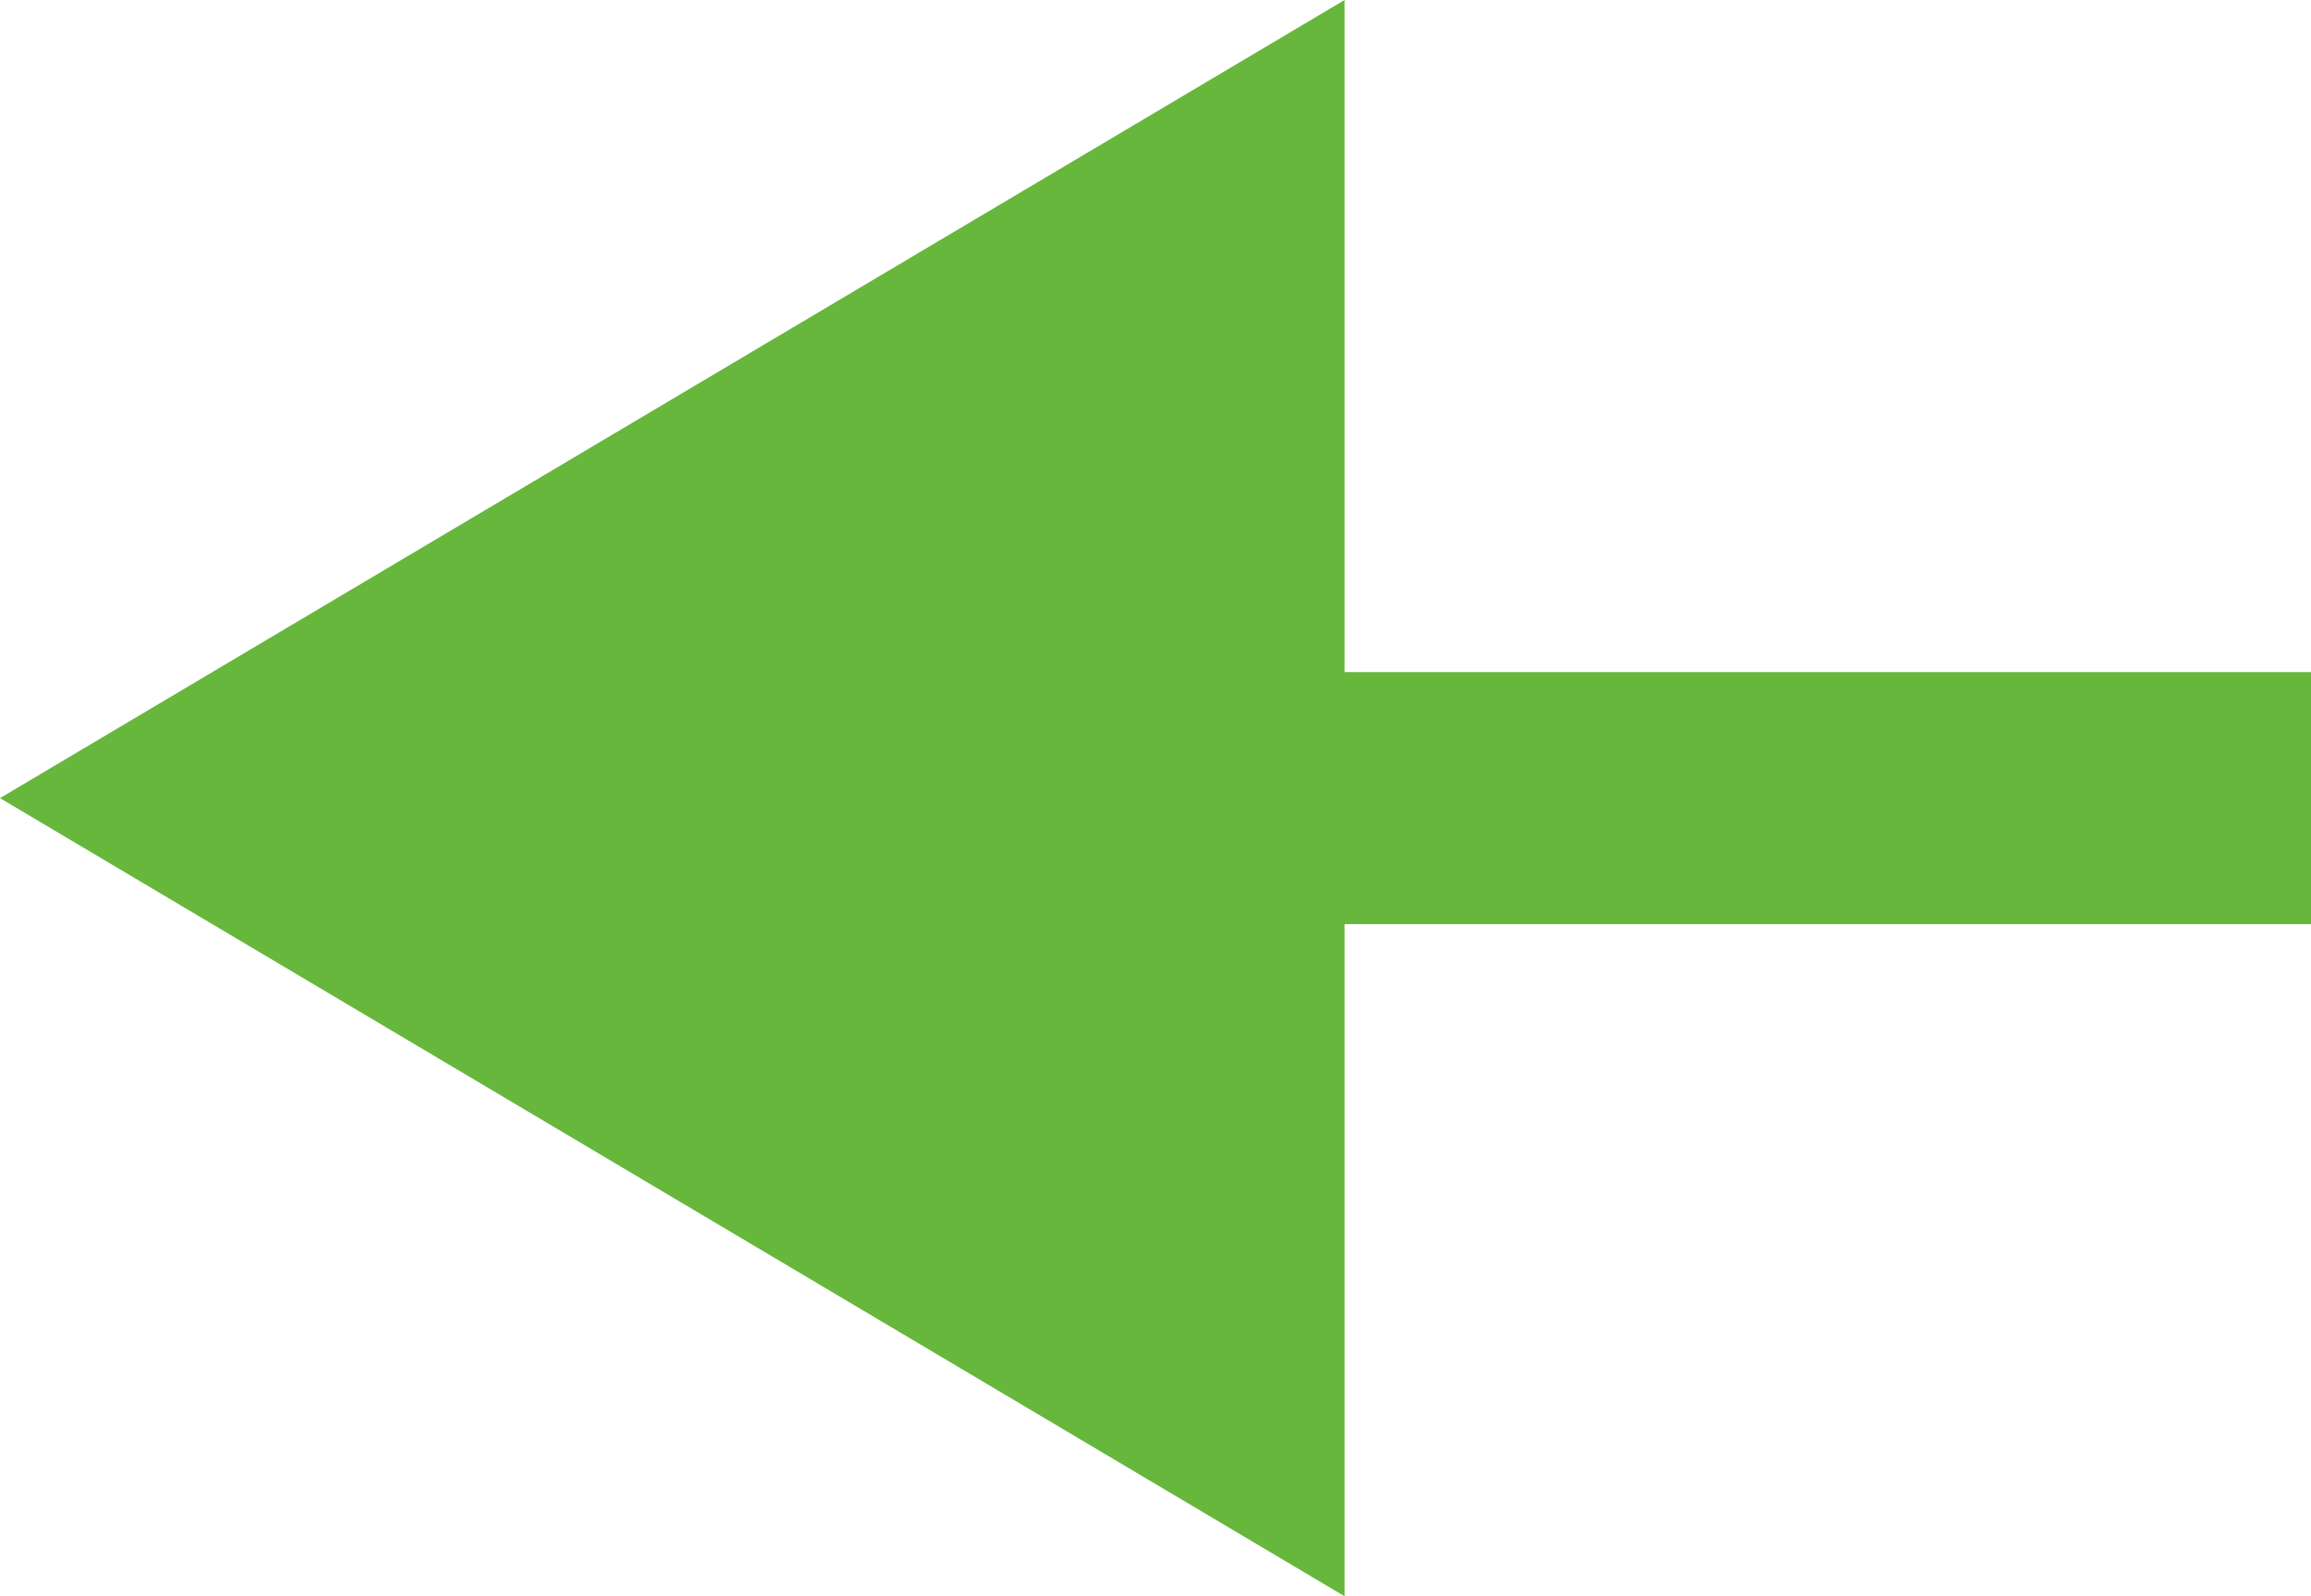 <svg xmlns="http://www.w3.org/2000/svg" width="27.5" height="19" viewBox="0 0 27.5 19">
  <g id="Group_405" data-name="Group 405" transform="translate(-104 -4011.75)">
    <line id="Line_23" data-name="Line 23" y1="22.5" transform="translate(109 4021.25) rotate(-90)" fill="none" stroke="#66B73C" stroke-width="3"/>
    <path id="Polygon_10" data-name="Polygon 10" d="M9.5,0,19,16H0Z" transform="translate(104 4030.75) rotate(-90)" fill="#66B73C"/>
  </g>
</svg>
